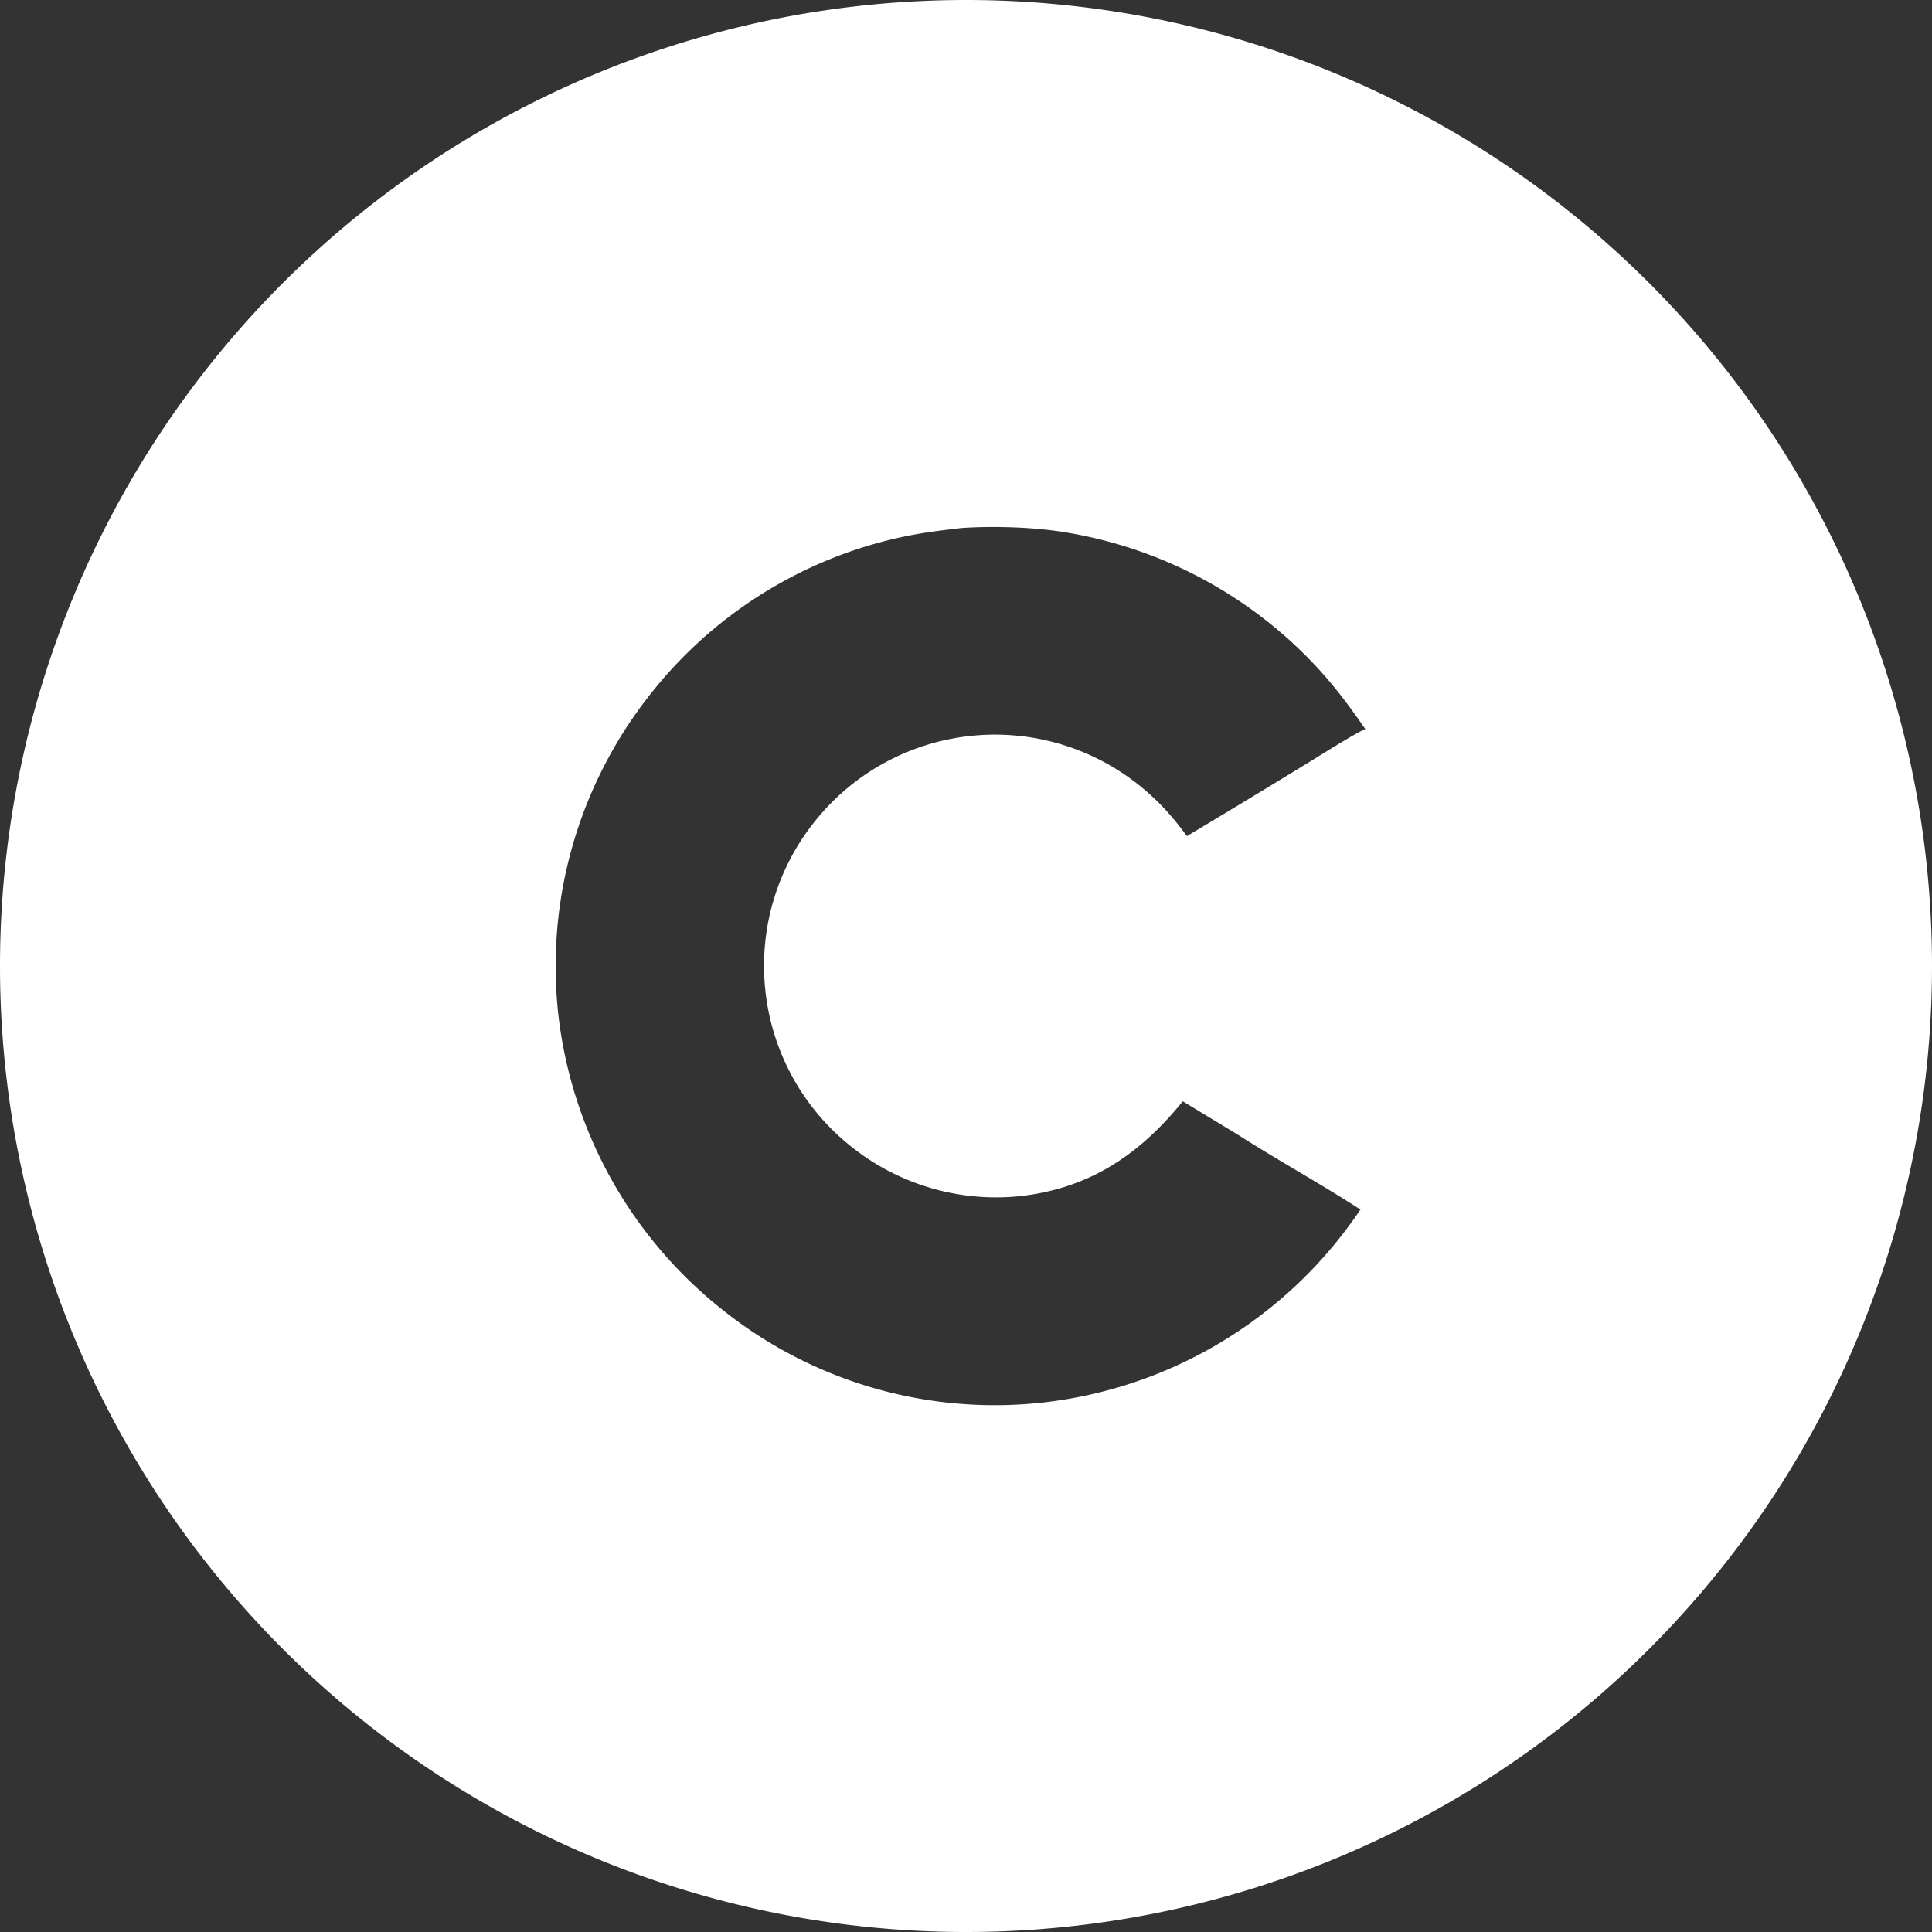 <?xml version="1.0" encoding="UTF-8" standalone="no"?>
<svg
   width="100"
   height="100"
   viewBox="0 0 100 100"
   version="1.1"
   id="svg1"
   sodipodi:docname="Cinecanal.svg"
   inkscape:version="1.4.2 (f4327f4, 2025-05-13)"
   xmlns:inkscape="http://www.inkscape.org/namespaces/inkscape"
   xmlns:sodipodi="http://sodipodi.sourceforge.net/DTD/sodipodi-0.dtd"
   xmlns="http://www.w3.org/2000/svg"
   xmlns:svg="http://www.w3.org/2000/svg">
  <rect x="0" y="0" width="100" height="100" fill="#333333" stroke="none"/>
  <defs
     id="defs1" />
  <sodipodi:namedview
     id="namedview1"
     pagecolor="#737373"
     bordercolor="#000000"
     borderopacity="0.25"
     inkscape:showpageshadow="2"
     inkscape:pageopacity="0.0"
     inkscape:pagecheckerboard="0"
     inkscape:deskcolor="#d1d1d1"
     showguides="false"
     inkscape:zoom="9.2287319"
     inkscape:cx="97.954953"
     inkscape:cy="95.625273"
     inkscape:window-width="1920"
     inkscape:window-height="974"
     inkscape:window-x="-11"
     inkscape:window-y="-11"
     inkscape:window-maximized="1"
     inkscape:current-layer="svg1">
    <sodipodi:guide
       position="318.571,-218.57"
       orientation="1,0"
       id="guide1"
       inkscape:locked="false" />
  </sodipodi:namedview>
  <path
     id="path2"
     style="display:inline;fill:#ffffff;fill-rule:evenodd;stroke-width:0.157"
     d="M 50,0 A 50,50 0 0 0 0,50 50,50 0 0 0 50,100 50,50 0 0 0 100,50 50,50 0 0 0 50,0 Z m 2.591,27.302 c 0.968,0.042 1.931,0.137 2.782,0.29 4.877,0.847 9.345,3.261 12.727,6.875 1.011,1.086 1.729,2.061 2.569,3.268 -0.555,0.234 -2.288,1.336 -2.912,1.715 -2.101,1.288 -4.209,2.564 -6.324,3.828 -0.676,-0.931 -1.381,-1.73 -2.271,-2.469 -2.463,-2.063 -5.655,-3.045 -8.852,-2.725 -3.139,0.314 -6.025,1.859 -8.026,4.297 -2.027,2.451 -2.992,5.61 -2.68,8.775 0.312,3.226 1.924,6.186 4.465,8.199 2.452,1.956 5.573,2.875 8.694,2.56 3.622,-0.391 6.22,-2.153 8.457,-4.913 l 2.9,1.759 c 2.041,1.308 4.252,2.518 6.296,3.846 -0.301,0.445 -0.616,0.88 -0.946,1.304 -3.711,4.775 -9.164,7.883 -15.163,8.644 -5.984,0.754 -12.022,-0.919 -16.765,-4.645 -4.75,-3.697 -7.844,-9.124 -8.607,-15.094 -0.752,-6.022 0.944,-12.094 4.706,-16.856 3.122,-3.982 7.487,-6.804 12.4,-8.017 1.353,-0.331 2.369,-0.455 3.741,-0.615 0.869,-0.057 1.841,-0.067 2.808,-0.025 z" />
</svg>
